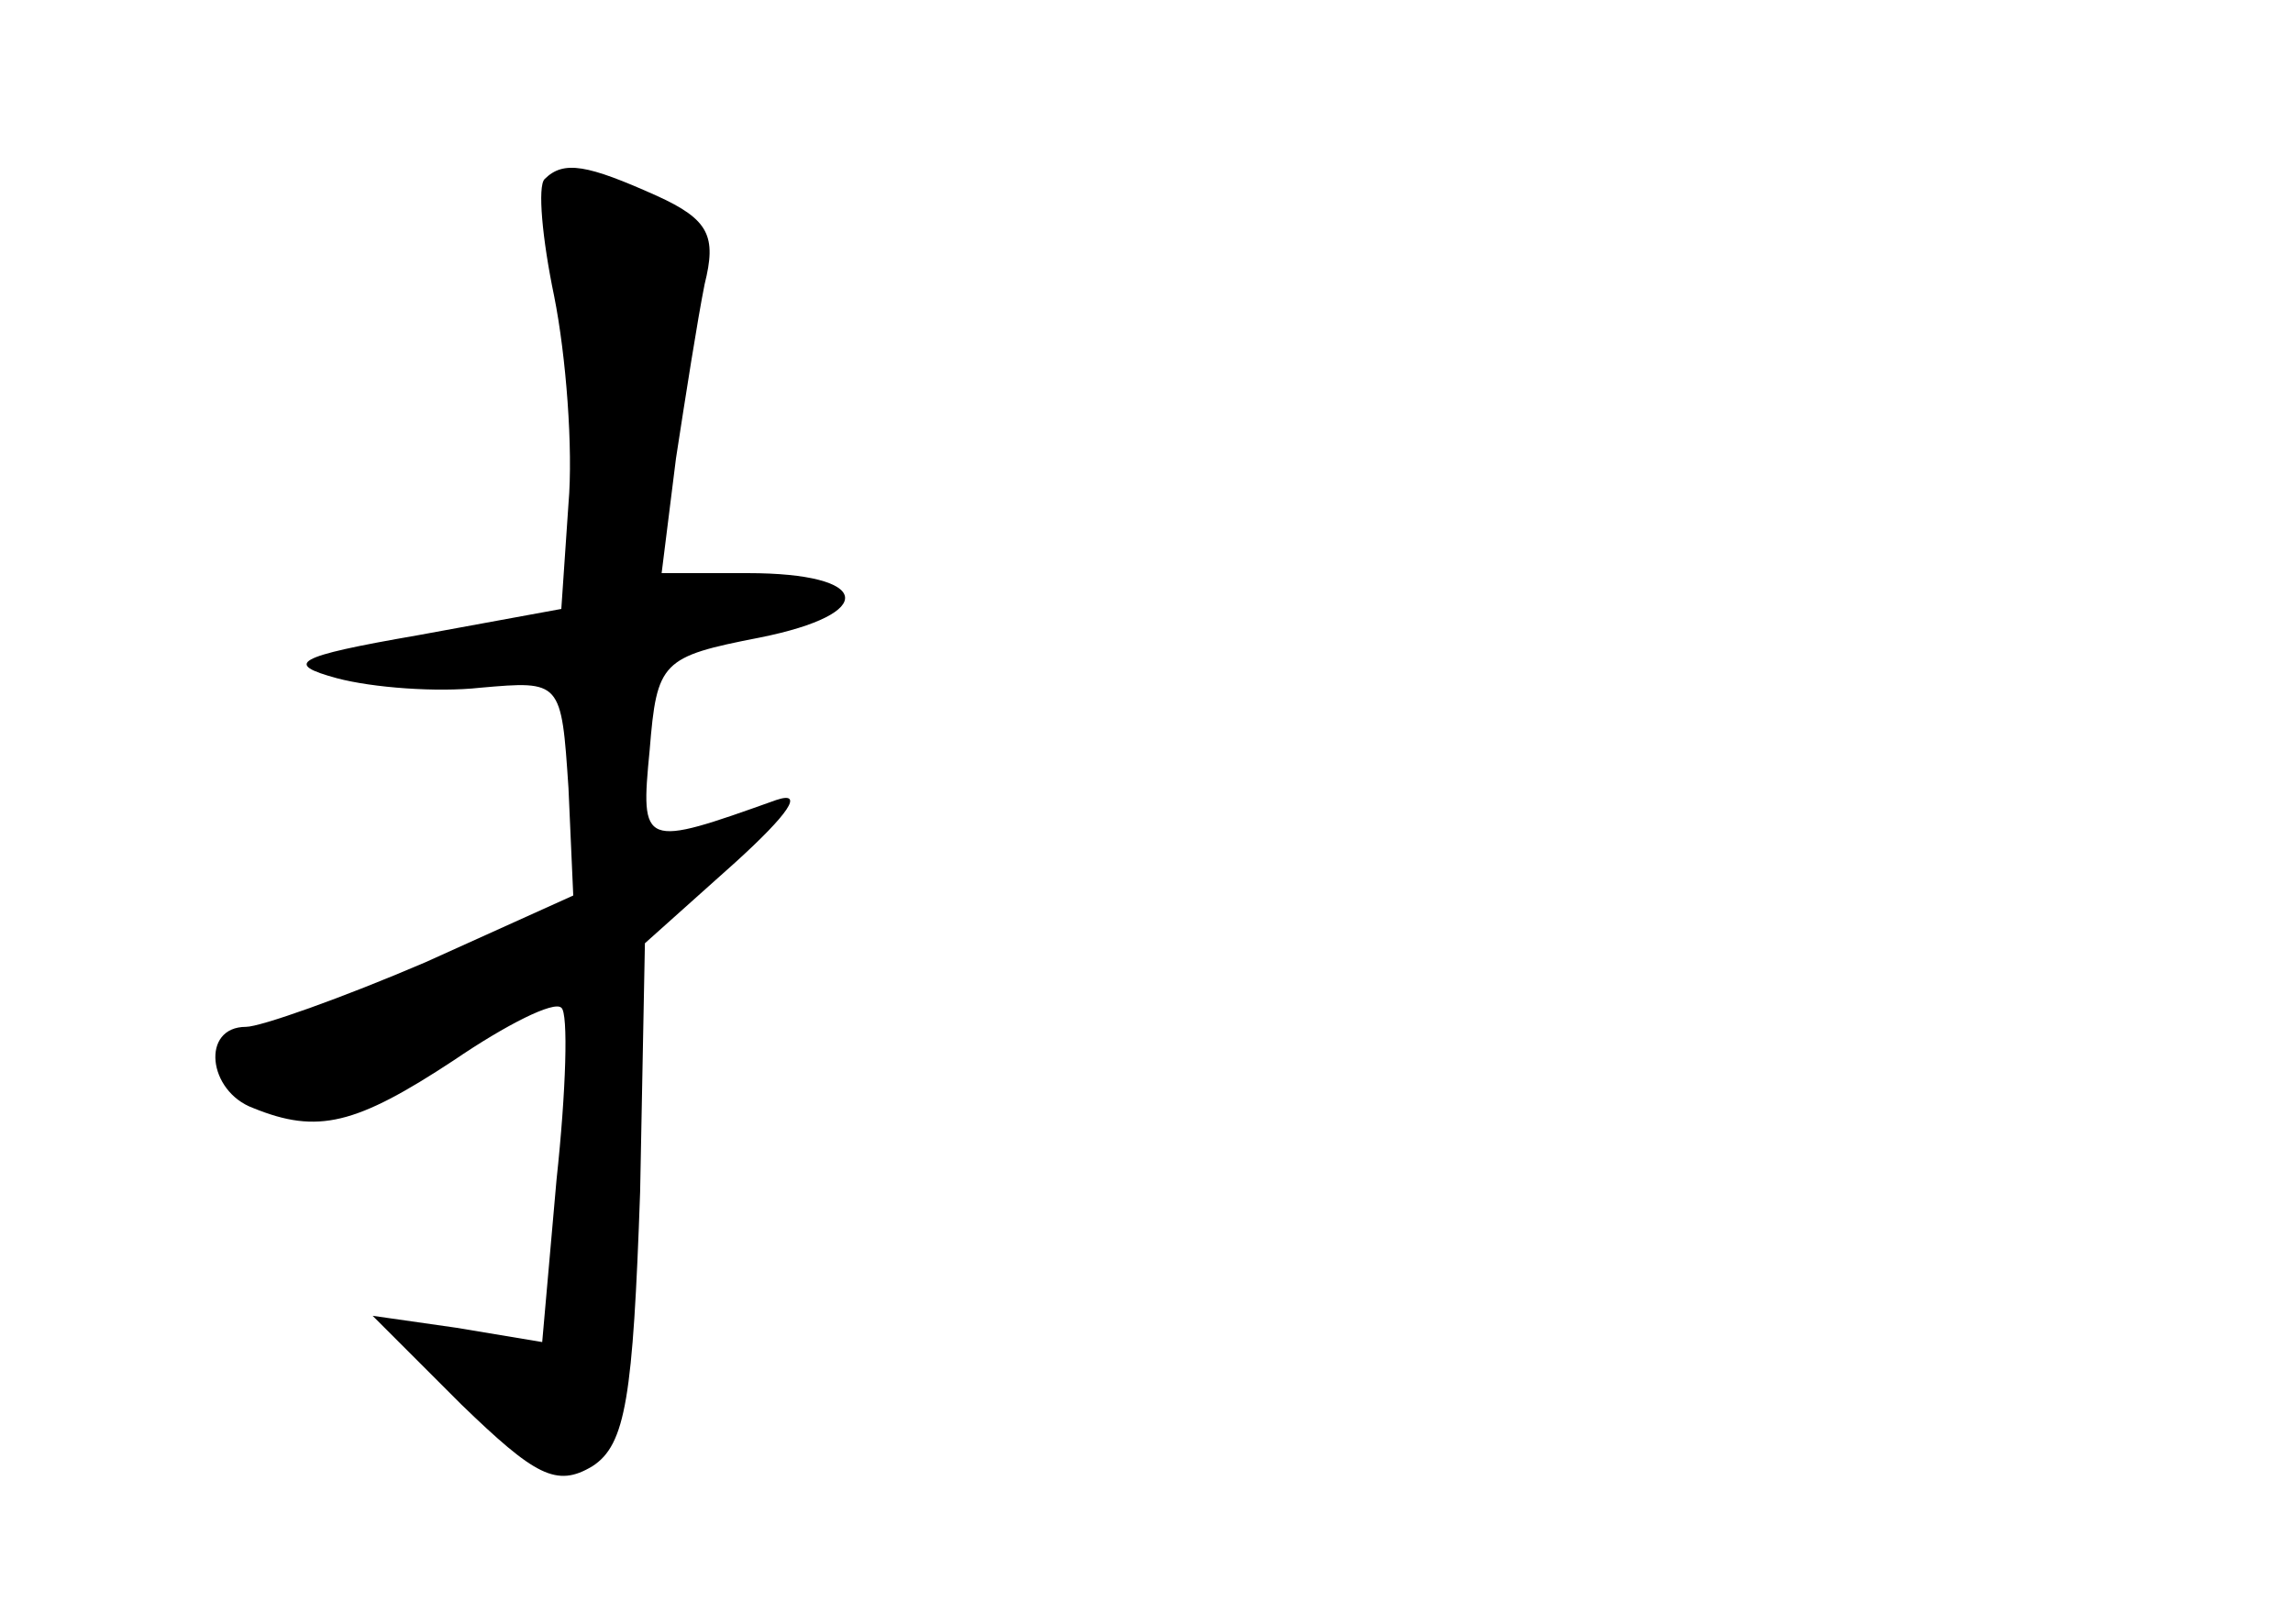 <?xml version="1.0" standalone="no"?>
<!DOCTYPE svg PUBLIC "-//W3C//DTD SVG 20010904//EN"
 "http://www.w3.org/TR/2001/REC-SVG-20010904/DTD/svg10.dtd">
<svg version="1.0" xmlns="http://www.w3.org/2000/svg"
 width="96pt" height="68pt" viewBox="0 0 96 68"
 preserveAspectRatio="xMidYMid meet">
<g transform="translate(0,68) scale(0.1,-0.1)"
fill="#000000" stroke="none">
<path d="M228 605 c-3 -3 -1 -25 4 -49 5 -25 8 -64 6 -87 l-3 -44 -60 -11
c-52 -9 -56 -12 -34 -18 15 -4 42 -6 60 -4 34 3 34 3 37 -42 l2 -45 -62 -28
c-35 -15 -69 -27 -75 -27 -19 0 -16 -27 3 -34 27 -11 43 -7 84 20 22 15 42 25
45 22 3 -2 2 -35 -2 -72 l-6 -68 -36 6 -35 5 37 -37 c31 -30 40 -35 55 -26 14
9 17 29 20 115 l2 104 38 34 c22 20 29 30 17 26 -56 -20 -57 -20 -53 21 3 37
5 39 46 47 50 10 47 27 -5 27 l-36 0 6 48 c4 26 9 58 12 73 5 20 2 27 -20 37
-29 13 -39 15 -47 7z"/>
</g>
</svg>
